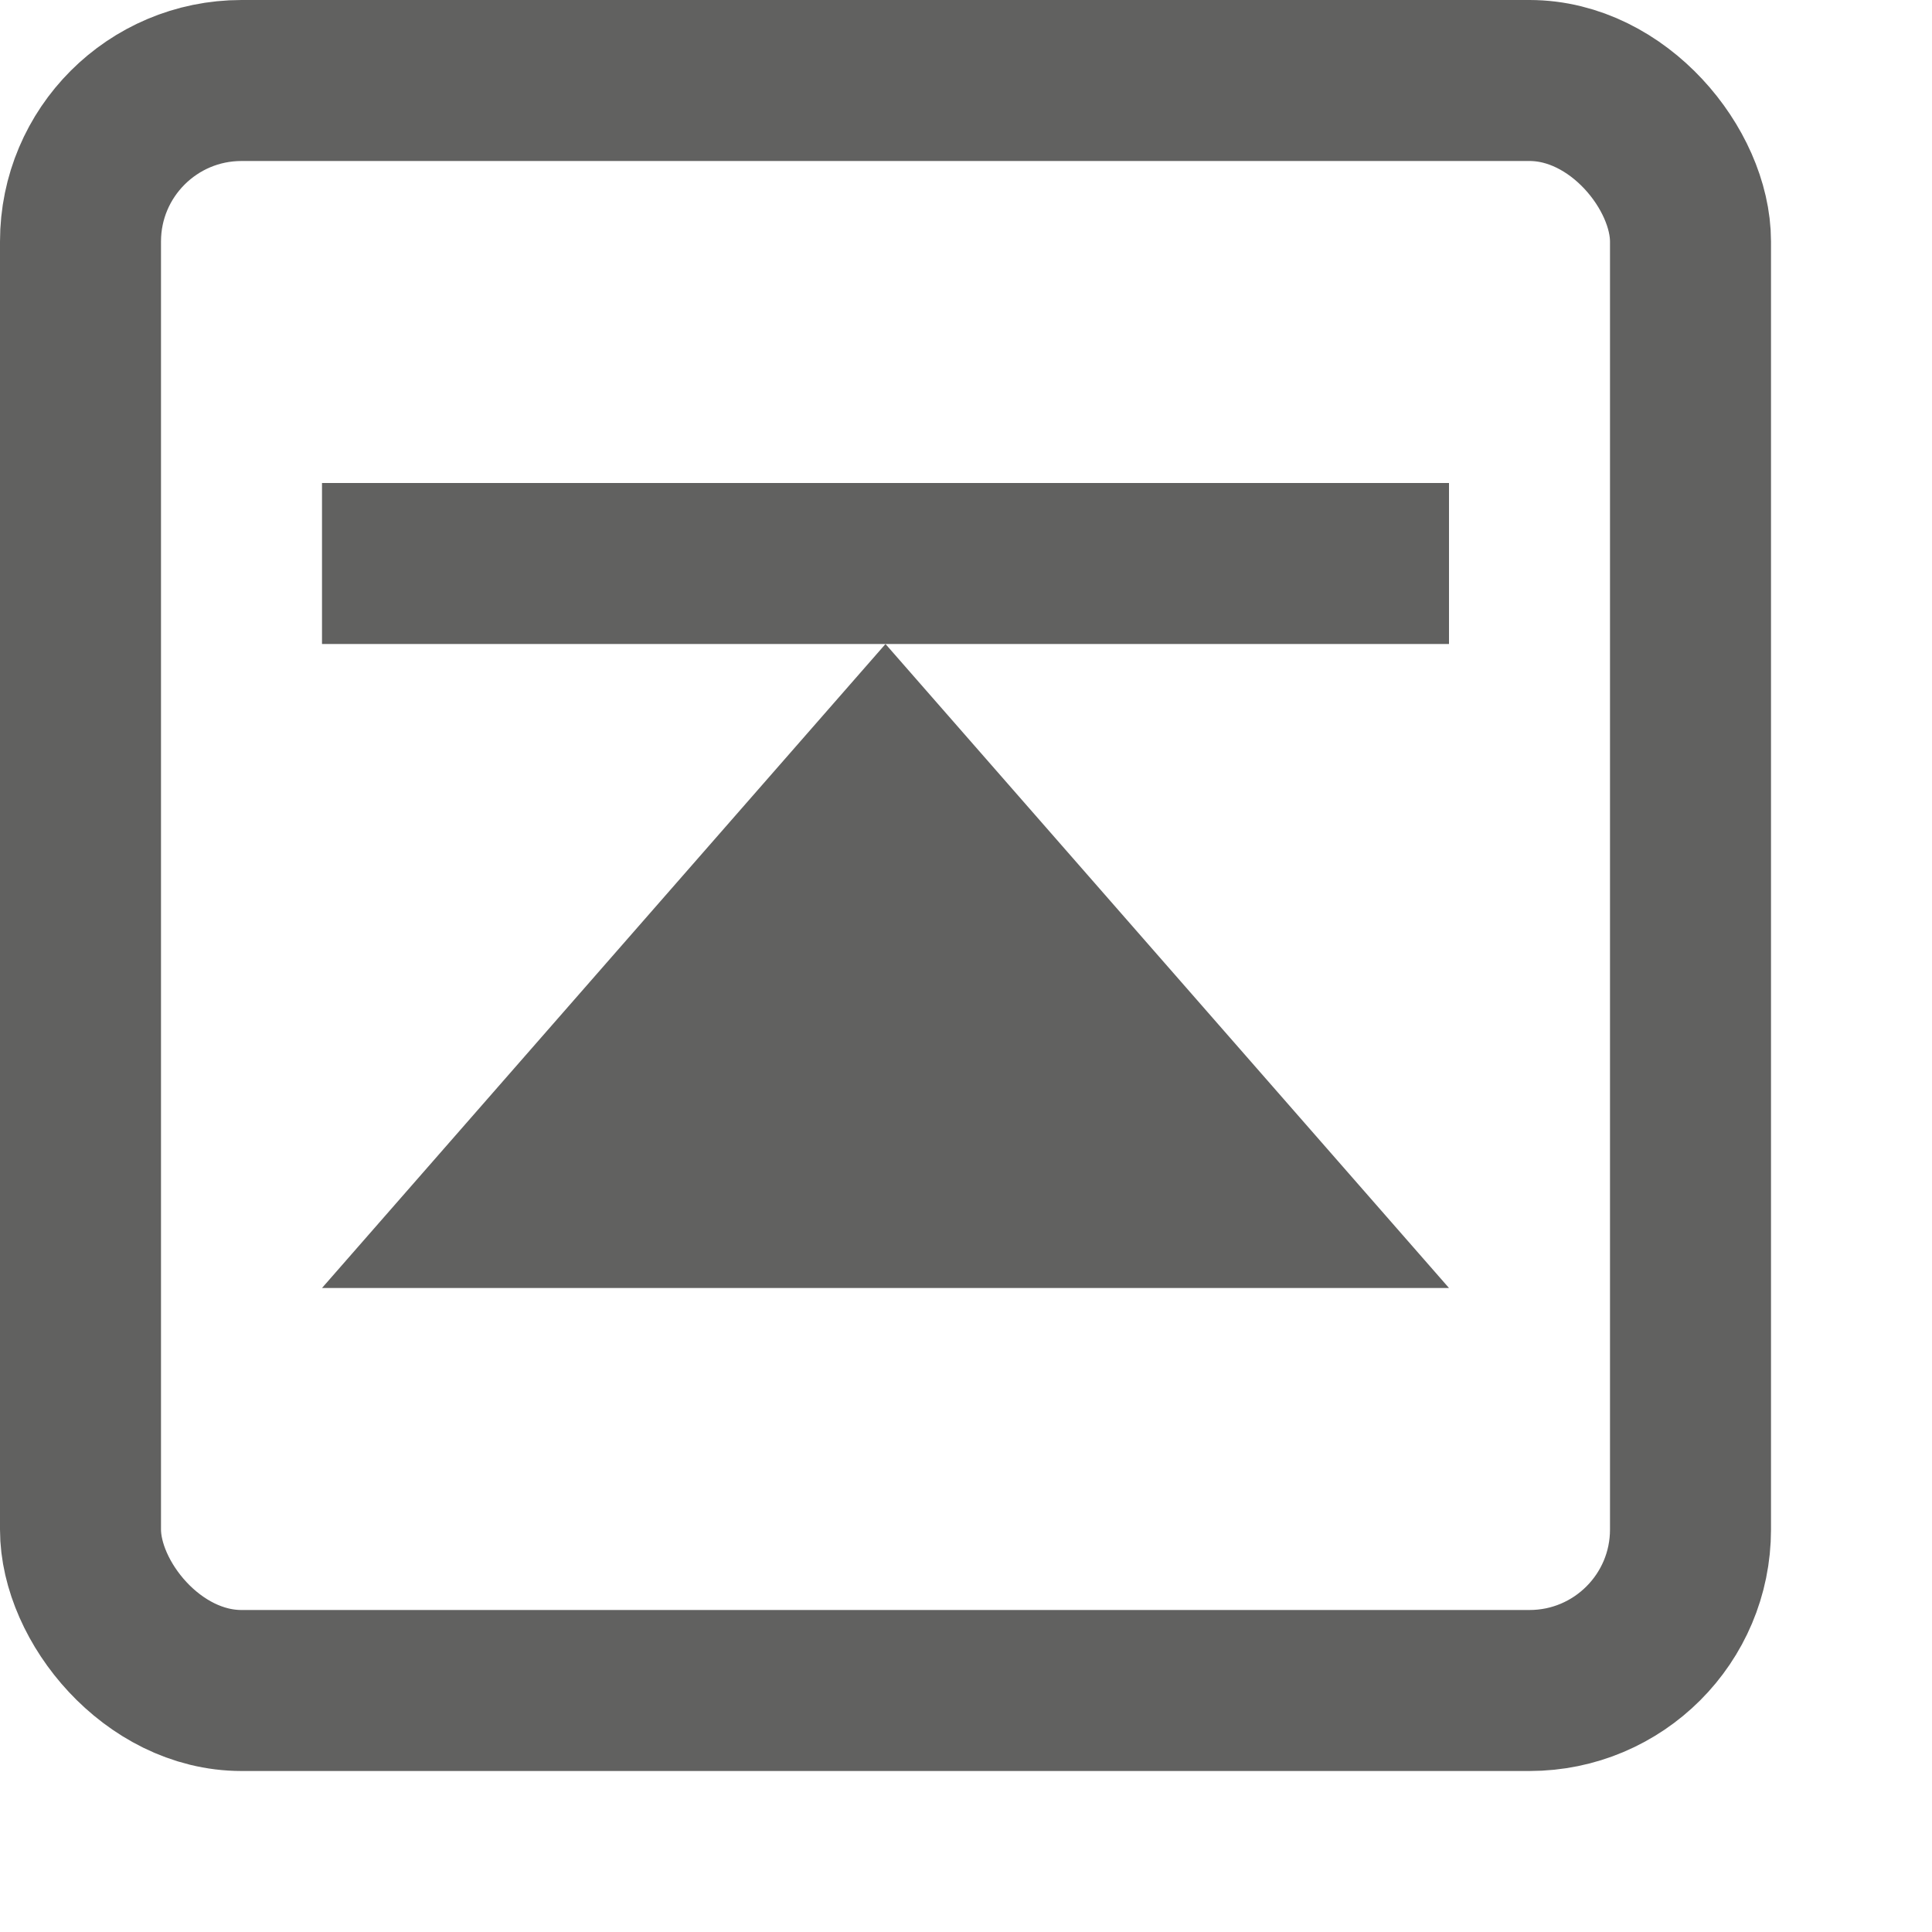 <svg width="12" height="12" viewBox="0 0 12 12" fill="none" xmlns="http://www.w3.org/2000/svg">
<rect x="0.5" y="0.5" width="10" height="10" rx="1" stroke="#616160"/>
<path d="M2 3H9V4H2V3Z" fill="#616160"/>
<path d="M9 8H2L5.5 4L9 8Z" fill="#616160"/>
</svg>
